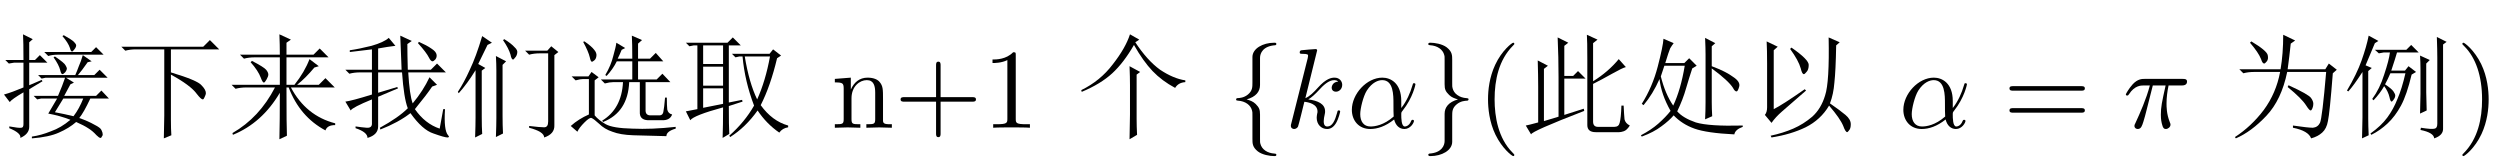 <?xml version='1.0' encoding='UTF-8'?>
<!-- This file was generated by dvisvgm 2.9.1 -->
<svg version='1.1' xmlns='http://www.w3.org/2000/svg' xmlns:xlink='http://www.w3.org/1999/xlink' width='231.579pt' height='14.878pt' viewBox='-15.934 -75.179 231.579 14.878'>
<defs>
<path id='g4-77' d='M5.617 0V-.326C5.071-.326 4.809-.326 4.798-.64V-2.646C4.798-3.549 4.798-3.874 4.473-4.252C4.326-4.431 3.979-4.641 3.37-4.641C2.604-4.641 2.11-4.189 1.816-3.538V-4.641L.336-4.525V-4.2C1.071-4.2 1.155-4.126 1.155-3.612V-.798C1.155-.326 1.039-.326 .336-.326V0L1.522-.032L2.698 0V-.326C1.995-.326 1.879-.326 1.879-.798V-2.73C1.879-3.822 2.625-4.41 3.297-4.41C3.958-4.41 4.074-3.843 4.074-3.244V-.798C4.074-.326 3.958-.326 3.255-.326V0L4.441-.032L5.617 0Z'/>
<path id='g4-82' d='M4.399 0V-.326H4.063C3.118-.326 3.087-.441 3.087-.829V-6.72C3.087-6.972 3.087-6.993 2.845-6.993C2.194-6.321 1.27-6.321 .934-6.321V-5.995C1.144-5.995 1.764-5.995 2.31-6.268V-.829C2.31-.452 2.278-.326 1.333-.326H.997V0C1.365-.032 2.278-.032 2.698-.032S4.032-.032 4.399 0Z'/>
<path id='g4-85' d='M3.475 2.52C3.475 2.488 3.475 2.467 3.297 2.289C1.984 .966 1.648-1.018 1.648-2.625C1.648-4.452 2.047-6.279 3.339-7.591C3.475-7.717 3.475-7.738 3.475-7.77C3.475-7.843 3.433-7.875 3.37-7.875C3.265-7.875 2.32-7.161 1.701-5.827C1.165-4.672 1.039-3.507 1.039-2.625C1.039-1.806 1.155-.535 1.732 .651C2.362 1.942 3.265 2.625 3.37 2.625C3.433 2.625 3.475 2.593 3.475 2.52Z'/>
<path id='g4-86' d='M3.034-2.625C3.034-3.444 2.919-4.714 2.341-5.901C1.711-7.192 .808-7.875 .704-7.875C.64-7.875 .599-7.833 .599-7.77C.599-7.738 .599-7.717 .798-7.528C1.827-6.489 2.425-4.819 2.425-2.625C2.425-.829 2.037 1.018 .735 2.341C.599 2.467 .599 2.488 .599 2.52C.599 2.583 .64 2.625 .704 2.625C.808 2.625 1.753 1.911 2.373 .578C2.908-.578 3.034-1.743 3.034-2.625Z'/>
<path id='g4-89' d='M7.57-2.625C7.57-2.835 7.371-2.835 7.224-2.835H4.294V-5.775C4.294-5.922 4.294-6.121 4.084-6.121S3.874-5.922 3.874-5.775V-2.835H.934C.787-2.835 .588-2.835 .588-2.625S.787-2.415 .934-2.415H3.874V.525C3.874 .672 3.874 .871 4.084 .871S4.294 .672 4.294 .525V-2.415H7.224C7.371-2.415 7.57-2.415 7.57-2.625Z'/>
<path id='g3-1083' d='M.738-7.506H8.326L8.941-8.121L9.803-7.26H5.332V-5.127Q7.793-4.389 8.162-3.937Q8.572-3.527 8.572-3.199Q8.572-3.076 8.449-2.83Q8.367-2.625 8.285-2.625Q8.121-2.625 7.711-3.158Q7.137-3.937 5.332-4.922V-.738Q5.332 .123 5.373 .697L4.676 .984Q4.717-.533 4.717-1.107V-7.26H2.092Q1.559-7.26 1.107-7.137L.738-7.506Z'/>
<path id='g3-1114' d='M4.881 1.066Q4.922-.574 4.922-1.23V-3.937Q4.922-4.676 4.881-5.701L5.865-5.168L5.537-4.922V-.82Q5.537-.123 5.578 .656L4.881 1.066ZM5.783-8.162L5.414-7.916Q6.521-6.234 7.711-5.373Q8.941-4.553 10.049-4.389V-4.225Q9.393-4.184 9.105-3.691Q7.875-4.348 7.014-5.25T5.291-7.67Q4.348-6.029 3.281-5.045T.451-3.322L.41-3.486Q2.174-4.348 3.322-5.865Q4.512-7.383 4.922-8.654L5.783-8.162Z'/>
<path id='g3-1130' d='M2.051-7.998Q3.486-7.137 3.568-6.727Q3.65-6.357 3.486-6.152T3.24-5.947Q3.076-5.947 2.953-6.357Q2.707-6.973 1.928-7.875L2.051-7.998ZM5.004-8.613L6.111-8.08L5.701-7.793Q5.578-6.604 5.414-5.414H8.9L9.229-5.947L9.967-5.373L9.598-5.045Q9.311-1.354 9.146-.615Q9.023 .082 8.613 .451T7.588 .984Q7.342 .287 5.906 0V-.205Q7.301 0 7.752 0Q8.203-.041 8.408-.451T8.982-5.168H5.373Q4.84-2.584 3.445-1.107T.615 .984L.533 .861Q2.051-.123 3.199-1.641Q4.348-3.199 4.717-5.168H2.297Q1.764-5.168 1.312-5.045L.943-5.414H4.758Q5.004-6.85 5.004-8.613ZM5.496-3.937Q7.383-3.076 7.588-2.748Q7.793-2.461 7.793-2.215Q7.793-2.01 7.711-1.805T7.547-1.6Q7.424-1.6 7.137-2.051Q6.727-2.707 5.414-3.773L5.496-3.937Z'/>
<path id='g3-1301' d='M2.42-1.723Q3.24-2.133 5.291-3.568L5.414-3.445Q3.814-2.051 3.199-1.518T2.215-.451L1.6-1.189Q1.805-1.436 1.805-1.887V-5.947Q1.805-7.178 1.764-7.998L2.789-7.506L2.42-7.178V-1.723ZM4.061-7.424Q5.66-6.316 5.66-5.824Q5.66-5.373 5.455-5.168Q5.291-4.963 5.209-4.963Q5.045-4.963 4.922-5.496Q4.717-6.234 3.937-7.301L4.061-7.424ZM7.506-8.367L8.531-7.916L8.203-7.629Q8.162-5.291 8.039-4.184Q7.957-3.117 7.629-2.256Q8.572-1.6 9.064-1.189T9.557-.328Q9.557 .082 9.393 .246Q9.27 .41 9.229 .41Q9.064 .41 8.859-.164Q8.572-.861 7.547-2.051Q6.768-.738 5.373-.041Q4.02 .615 2.215 .902L2.133 .738Q3.281 .492 4.225 .082T5.988-1.025Q6.809-1.764 7.178-2.994Q7.588-4.225 7.506-8.367Z'/>
<path id='g3-1308' d='M4.717-8.203Q5.373-7.793 5.66-7.465Q5.988-7.178 5.906-6.891Q5.865-6.645 5.701-6.48Q5.578-6.316 5.537-6.316Q5.373-6.316 5.291-6.768Q5.127-7.342 4.594-8.121L4.717-8.203ZM6.645-7.137H8.695L9.064-7.547L9.721-7.014L9.352-6.727V-.246Q9.393 .574 8.408 .902Q8.408 .369 7.014 0V-.164Q8.039-.041 8.408-.041T8.777-.574V-6.891H7.998Q7.465-6.891 7.014-6.768L6.645-7.137ZM4.553-1.107Q4.553-.205 4.594 .533L3.937 .861Q3.979-.287 3.979-.902V-5.291Q3.979-5.865 3.937-6.645L4.881-6.152L4.553-5.824V-1.107ZM3.158-7.67Q2.584-6.521 2.297-5.906L2.953-5.537L2.625-5.291V-1.025Q2.625-.041 2.666 .574L2.01 .902Q2.051-.246 2.051-.943V-5.332Q1.271-4.061 .492-3.199L.41-3.322Q.984-4.184 1.518-5.373Q2.092-6.562 2.666-8.49L3.568-7.875L3.158-7.67Z'/>
<path id='g3-1467' d='M6.398-4.922Q5.947-3.035 5.414-2.051T4.184-.41T2.666 .656L2.584 .533Q3.568-.164 4.143-.943T5.086-2.666Q5.496-3.609 5.824-5.045H4.43Q4.184-4.471 3.937-4.02Q4.553-3.609 4.717-3.363T4.881-2.994Q4.881-2.789 4.717-2.584Q4.594-2.42 4.553-2.42Q4.43-2.42 4.348-2.83Q4.225-3.363 3.855-3.855Q3.486-3.199 2.871-2.543L2.748-2.666Q3.445-3.609 3.855-4.922Q4.307-6.275 4.389-6.973H3.814L3.363-6.891L2.994-7.219H5.906L6.357-7.67L7.055-6.973H5.045Q4.922-6.521 4.512-5.291H5.783L6.111-5.701L6.809-5.168L6.398-4.922ZM7.752-3.281Q7.752-2.871 7.793-1.6L7.178-1.312Q7.219-2.666 7.219-3.117V-5.414Q7.219-6.111 7.178-6.686L8.08-6.275L7.752-5.947V-3.281ZM8.777-6.48Q8.777-7.178 8.736-8.408L9.639-7.957L9.311-7.711V.041Q9.352 .697 8.49 .984Q8.449 .451 7.219 .205L7.26 0Q8.285 .164 8.531 .082Q8.777 .041 8.777-.369V-6.48ZM1.805 .984Q1.846-.369 1.846-.943V-5.168Q1.025-3.896 .533-3.363L.41-3.445Q1.312-4.963 1.764-6.234T2.42-8.531L3.322-8.039L2.994-7.834Q2.338-6.275 2.133-5.783L2.707-5.537L2.379-5.25V-.861Q2.379-.164 2.42 .697L1.805 .984Z'/>
<path id='g3-2566' d='M2.133-3.65V-1.846L3.979-2.215V-3.65H2.133ZM4.512-2.01Q4.512-.164 4.553 .574L3.937 .943Q3.979-.205 3.979-1.887Q1.271-1.148 .943-.697L.533-1.518Q1.025-1.6 1.6-1.723V-7.629H1.271L.861-7.547L.533-7.875H4.389L4.881-8.367L5.619-7.629H4.512V-2.338L5.742-2.584L5.783-2.42L4.512-2.01ZM2.133-7.629V-5.906H3.979V-7.629H2.133ZM3.979-5.66H2.133V-3.896H3.979V-5.66ZM4.799-6.85H8.285L8.613-7.26L9.352-6.686L8.982-6.439Q8.367-3.855 7.465-2.092Q8.531-.615 10.008-.205V-.041Q9.475 .041 9.187 .451Q7.998-.369 7.178-1.6Q6.07-.041 4.635 .861L4.553 .738Q5.988-.533 6.85-2.051Q5.988-4.307 5.783-6.604H5.496L5.127-6.521L4.799-6.85ZM5.988-6.604Q6.398-4.143 7.137-2.625Q7.916-4.348 8.326-6.604H5.988Z'/>
<path id='g3-3892' d='M2.789-5.742Q2.625-5.25 2.461-4.758Q2.871-3.117 3.609-2.051Q4.307-3.527 4.676-5.742H2.789ZM5.783-5.742L5.373-5.496Q5.086-4.635 4.799-3.65Q4.512-2.625 3.979-1.518Q4.512-.902 5.701-.492Q6.932-.123 10.049-.205V-.082Q9.352 .164 9.27 .615Q6.727 .492 5.578 .082T3.65-1.148Q3.24-.656 2.502-.123Q1.805 .41 .697 .82L.615 .697Q1.559 .205 2.215-.369Q2.912-.984 3.363-1.559Q2.502-3.076 2.338-4.512Q1.723-3.117 .861-2.092L.697-2.215Q1.682-3.773 2.174-5.66T2.707-8.244L3.65-7.834Q3.486-7.629 3.322-7.342Q3.199-7.055 2.871-5.988H4.635L5.086-6.439L5.783-5.742ZM7.178-5.496V-2.379Q7.178-1.764 7.219-1.066L6.562-.779Q6.604-1.559 6.604-2.379V-6.809Q6.604-7.342 6.562-8.326L7.506-7.834L7.178-7.547V-5.701Q8.49-5.209 9.146-4.717Q9.844-4.266 9.721-3.814T9.475-3.363Q9.311-3.363 9.146-3.691Q8.736-4.348 7.178-5.496Z'/>
<path id='g3-6209' d='M1.436-.123Q1.969-.041 2.461 0Q2.994 .041 2.953-.451V-2.625Q1.148-1.887 .984-1.6L.492-2.42Q1.107-2.502 2.953-3.076V-5.127H1.846Q1.312-5.127 .861-5.004L.492-5.373H2.953V-7.26Q2.01-7.137 .902-7.014V-7.178Q1.764-7.301 2.912-7.588Q4.061-7.916 4.512-8.326L5.127-7.588Q4.43-7.506 3.527-7.342V-5.373H5.701Q5.619-7.67 5.578-8.531L6.645-8.039L6.234-7.752Q6.234-6.809 6.275-5.373H8.408L8.982-5.947L9.803-5.127H6.316Q6.439-3.035 6.727-2.256Q7.711-3.445 8.285-4.676L8.982-3.979L8.531-3.814Q8.039-3.076 6.932-1.723Q7.875-.369 9.229 .082L9.557-1.723H9.721Q9.598 .246 10.008 .697Q10.09 .779 10.09 .861Q10.09 .861 10.049 .861Q10.049 .902 9.967 .902Q9.68 .902 8.654 .533Q7.629 .205 6.521-1.354Q5.414-.492 3.732 .164L3.691 0Q5.414-.943 6.275-1.805Q5.906-2.748 5.742-5.127H3.527V-3.24L5.291-3.773L5.373-3.65L3.527-2.871V-.123Q3.527 .656 2.543 .943Q2.543 .41 1.436 .041V-.123ZM7.301-7.957Q8.039-7.629 8.449-7.342Q8.9-7.055 8.941-6.768Q8.982-6.521 8.818-6.316Q8.654-6.152 8.572-6.152Q8.408-6.152 8.244-6.48Q7.998-6.973 7.219-7.834L7.301-7.957Z'/>
<path id='g3-6613' d='M4.102-7.014H8.449L8.9-7.465L9.598-6.768H5.373Q4.84-6.768 4.471-6.645L4.102-7.014ZM5.086-6.604Q5.988-5.988 6.07-5.783Q6.193-5.578 6.193-5.496Q6.193-5.332 6.029-5.127Q5.865-4.963 5.783-4.963Q5.66-4.963 5.578-5.332Q5.455-5.824 4.963-6.521L5.086-6.604ZM6.521-4.02L5.947-2.953H8.9L9.393-3.445L10.09-2.707H8.367Q7.752-1.395 7.342-.902Q8.162-.615 8.736-.287Q9.311 0 9.393 .205Q9.516 .451 9.516 .615Q9.516 .738 9.434 .82Q9.393 .943 9.311 .943Q9.187 .943 8.941 .697Q8.572 .287 8.162 .041Q7.793-.205 7.055-.533Q6.398 .041 5.455 .451Q4.553 .861 2.953 .984V.82Q3.814 .697 4.717 .328Q5.66 0 6.521-.738Q5.578-1.107 4.471-1.312Q4.881-2.01 5.291-2.707H3.814L3.445-2.625L3.117-2.953H5.373Q5.783-3.896 6.029-4.635H4.225L3.855-4.553L3.527-4.881H6.973Q7.137-5.25 7.301-5.701Q7.506-6.152 7.67-6.727L8.49-6.152L8.121-6.07Q7.547-5.25 7.219-4.881H8.736L9.229-5.373L9.967-4.635H6.111L6.85-4.184L6.521-4.02ZM5.086-1.436Q5.988-1.271 6.809-1.066Q7.342-1.764 7.711-2.707H5.865Q5.496-2.092 5.086-1.436ZM5.906-8.572Q6.645-8.162 6.85-7.957T7.055-7.629Q7.055-7.465 6.891-7.26T6.686-7.055Q6.562-7.055 6.48-7.383Q6.316-7.875 5.783-8.49L5.906-8.572ZM2.707-3.937L3.855-4.43L3.937-4.307L2.707-3.568V-.082Q2.707 .574 1.887 .943Q1.969 .492 .861 .041V-.123Q1.764 .041 1.969 0Q2.174 0 2.174-.328V-3.281Q1.066-2.625 .902-2.379L.369-3.076Q1.107-3.281 2.174-3.732V-6.029H1.312L.82-5.947L.492-6.275H2.174Q2.174-7.957 2.133-8.654L3.035-8.203L2.707-7.916V-6.275H3.24L3.691-6.727L4.389-6.029H2.707V-3.937Z'/>
<path id='g3-7573' d='M4.881 1.066Q4.922-.574 4.922-3.24Q3.281-.451 .574 .656L.533 .492Q3.035-.943 4.471-3.732H1.805Q1.271-3.732 .82-3.609L.451-3.979H4.922V-6.521H2.584Q2.051-6.521 1.6-6.398L1.23-6.768H4.922Q4.922-7.67 4.881-8.654L5.947-8.162L5.537-7.875V-6.768H8.039L8.613-7.342L9.434-6.521H5.537V-3.979H6.275Q7.219-5.168 7.67-6.357L8.531-5.701L8.121-5.578Q7.301-4.594 6.521-3.979H8.531L9.146-4.594L10.008-3.732H5.947Q7.342-1.107 10.049-.41V-.246Q9.311-.246 9.146 .246Q6.768-1.025 5.742-3.732H5.537Q5.537-.041 5.578 .738L4.881 1.066ZM2.338-6.193Q3.445-5.619 3.65-5.373T3.855-4.922Q3.855-4.758 3.691-4.471T3.445-4.184Q3.322-4.184 3.158-4.635Q2.912-5.291 2.215-6.07L2.338-6.193Z'/>
<path id='g3-8596' d='M4.02-1.189L5.824-1.764L5.865-1.559Q.984 .328 .943 .615L.451-.205Q.697-.246 1.6-.492V-3.814Q1.6-4.799 1.559-6.234L2.502-5.742L2.133-5.455V-.615L3.486-1.025Q3.486-2.871 3.486-4.676Q3.486-6.521 3.404-8.367L4.389-7.875L4.02-7.588V-4.799H4.84L5.291-5.25L5.988-4.553H4.02V-1.189ZM6.152-6.316Q6.152-8.08 6.111-8.613L7.096-8.162L6.686-7.834V-4.307Q8.08-5.168 9.064-6.357L9.721-5.619Q9.393-5.537 8.449-5.004T6.686-4.061V-.574Q6.686-.082 7.137-.082H8.654Q9.064-.082 9.146-.451Q9.27-.861 9.311-2.051H9.516Q9.557-1.189 9.598-.779Q9.68-.41 10.09-.205Q9.803 .246 9.516 .328Q9.27 .41 9.105 .41H6.932Q6.152 .41 6.152-.246V-6.316Z'/>
<path id='g3-17977' d='M4.594-7.875L5.414-7.383L5.086-7.219Q4.922-6.809 4.717-6.398H6.07Q6.07-7.834 6.029-8.531L6.973-8.121L6.604-7.793V-6.398H7.711L8.244-6.932L8.941-6.152H6.604V-4.471H8.326L8.859-5.004L9.598-4.225H7.301V-1.682Q7.26-1.107 7.834-1.148H8.49Q8.859-1.107 8.941-1.436Q9.023-1.805 9.105-2.789H9.27Q9.27-2.051 9.311-1.682Q9.393-1.312 9.762-1.23Q9.557-.656 8.777-.697H7.506Q6.727-.738 6.768-1.477V-4.225H5.783Q5.66-1.436 3.363-.533L3.281-.656Q5.086-1.764 5.209-4.225H4.307Q3.979-4.225 3.527-4.102L3.158-4.471H6.07V-6.152H4.635Q4.266-5.414 3.691-4.799L3.568-4.881Q4.102-5.783 4.307-6.645Q4.553-7.506 4.594-7.875ZM2.584-1.148Q2.953-.697 3.609-.328T6.07 .082Q7.875 .164 10.09-.082V.082Q9.229 .328 9.229 .779Q7.342 .738 6.152 .697T4.225 .369Q3.486 .123 2.994-.369Q2.502-.82 2.297-.902Q2.133-.984 1.641-.492T.984 .369L.369-.164Q1.107-.82 2.051-1.23V-4.512H1.518Q1.271-4.512 .82-4.389L.451-4.758H2.01L2.297-5.168L2.953-4.676L2.584-4.389V-1.148ZM1.518-7.957L1.641-7.998Q2.297-7.547 2.543-7.219Q2.789-6.932 2.748-6.645T2.543-6.234T2.338-6.111Q2.215-6.111 2.133-6.521Q2.01-7.055 1.518-7.957Z'/>
<path id='g2-11' d='M5.008-2.478C5.008-4.126 4.032-4.641 3.255-4.641C1.816-4.641 .43-3.139 .43-1.659C.43-.682 1.06 .116 2.131 .116C2.793 .116 3.549-.126 4.347-.766C4.483-.21 4.83 .116 5.302 .116C5.859 .116 6.184-.462 6.184-.63C6.184-.704 6.121-.735 6.058-.735C5.985-.735 5.953-.704 5.922-.63C5.733-.116 5.355-.116 5.334-.116C5.008-.116 5.008-.934 5.008-1.186C5.008-1.407 5.008-1.428 5.113-1.554C6.1-2.793 6.321-4.011 6.321-4.021C6.321-4.042 6.31-4.126 6.195-4.126C6.09-4.126 6.09-4.095 6.037-3.906C5.848-3.244 5.502-2.446 5.008-1.827V-2.478ZM4.305-1.039C3.381-.231 2.572-.116 2.152-.116C1.522-.116 1.207-.588 1.207-1.26C1.207-1.774 1.48-2.908 1.816-3.444C2.31-4.21 2.877-4.41 3.244-4.41C4.284-4.41 4.284-3.034 4.284-2.215C4.284-1.827 4.284-1.218 4.305-1.039Z'/>
<path id='g2-25' d='M2.782-3.916H3.969C3.622-2.362 3.528-1.911 3.528-1.207C3.528-1.05 3.528-.766 3.612-.409C3.717 .052 3.832 .116 3.99 .116C4.2 .116 4.42-.073 4.42-.283C4.42-.346 4.42-.367 4.357-.514C4.053-1.27 4.053-1.953 4.053-2.247C4.053-2.803 4.126-3.37 4.242-3.916H5.439C5.575-3.916 5.953-3.916 5.953-4.273C5.953-4.525 5.733-4.525 5.533-4.525H2.016C1.785-4.525 1.386-4.525 .924-4.032C.556-3.622 .283-3.139 .283-3.087C.283-3.076 .283-2.982 .409-2.982C.493-2.982 .514-3.024 .578-3.108C1.092-3.916 1.701-3.916 1.911-3.916H2.509C2.173-2.646 1.606-1.375 1.165-.42C1.081-.263 1.081-.241 1.081-.168C1.081 .032 1.249 .116 1.386 .116C1.701 .116 1.785-.178 1.911-.567C2.058-1.05 2.058-1.071 2.194-1.596L2.782-3.916Z'/>
<path id='g2-107' d='M3.013-7.171C3.013-7.182 3.013-7.287 2.877-7.287C2.635-7.287 1.869-7.203 1.596-7.182C1.512-7.171 1.396-7.161 1.396-6.972C1.396-6.846 1.491-6.846 1.648-6.846C2.152-6.846 2.173-6.772 2.173-6.667L2.142-6.457L.62-.409C.578-.263 .578-.241 .578-.178C.578 .063 .787 .116 .882 .116C1.018 .116 1.176 .021 1.239-.105C1.291-.2 1.764-2.142 1.827-2.404C2.184-2.373 3.045-2.205 3.045-1.512C3.045-1.438 3.045-1.396 3.013-1.291C2.992-1.165 2.971-1.039 2.971-.924C2.971-.304 3.391 .116 3.937 .116C4.252 .116 4.536-.052 4.767-.441C5.029-.903 5.145-1.48 5.145-1.501C5.145-1.606 5.05-1.606 5.019-1.606C4.914-1.606 4.903-1.564 4.872-1.417C4.662-.651 4.42-.116 3.958-.116C3.759-.116 3.622-.231 3.622-.609C3.622-.787 3.664-1.029 3.706-1.197C3.748-1.375 3.748-1.417 3.748-1.522C3.748-2.205 3.087-2.509 2.194-2.625C2.52-2.814 2.856-3.15 3.097-3.402C3.601-3.958 4.084-4.41 4.599-4.41C4.662-4.41 4.672-4.41 4.693-4.399C4.819-4.378 4.83-4.378 4.914-4.315C4.935-4.305 4.935-4.294 4.956-4.273C4.452-4.242 4.357-3.832 4.357-3.706C4.357-3.538 4.473-3.339 4.756-3.339C5.029-3.339 5.334-3.57 5.334-3.979C5.334-4.294 5.092-4.641 4.62-4.641C4.326-4.641 3.843-4.557 3.087-3.717C2.73-3.318 2.32-2.898 1.921-2.74L3.013-7.171Z'/>
<path id='g1-102' d='M2.971-6.478C2.971-6.898 3.244-7.57 4.389-7.644C4.441-7.654 4.483-7.696 4.483-7.759C4.483-7.875 4.399-7.875 4.284-7.875C3.234-7.875 2.278-7.339 2.268-6.562V-4.168C2.268-3.759 2.268-3.423 1.848-3.076C1.48-2.772 1.081-2.751 .85-2.74C.798-2.73 .756-2.688 .756-2.625C.756-2.52 .819-2.52 .924-2.509C1.617-2.467 2.121-2.089 2.236-1.575C2.268-1.459 2.268-1.438 2.268-1.06V1.018C2.268 1.459 2.268 1.795 2.772 2.194C3.181 2.509 3.874 2.625 4.284 2.625C4.399 2.625 4.483 2.625 4.483 2.509C4.483 2.404 4.42 2.404 4.315 2.394C3.654 2.352 3.139 2.016 3.003 1.48C2.971 1.386 2.971 1.365 2.971 .987V-1.218C2.971-1.701 2.887-1.879 2.551-2.215C2.331-2.436 2.026-2.541 1.732-2.625C2.593-2.866 2.971-3.349 2.971-3.958V-6.478Z'/>
<path id='g1-103' d='M2.268 1.228C2.268 1.648 1.995 2.32 .85 2.394C.798 2.404 .756 2.446 .756 2.509C.756 2.625 .871 2.625 .966 2.625C1.984 2.625 2.961 2.11 2.971 1.312V-1.081C2.971-1.491 2.971-1.827 3.391-2.173C3.759-2.478 4.158-2.499 4.389-2.509C4.441-2.52 4.483-2.562 4.483-2.625C4.483-2.73 4.42-2.73 4.315-2.74C3.622-2.782 3.118-3.16 3.003-3.675C2.971-3.79 2.971-3.811 2.971-4.189V-6.268C2.971-6.709 2.971-7.045 2.467-7.444C2.047-7.77 1.323-7.875 .966-7.875C.871-7.875 .756-7.875 .756-7.759C.756-7.654 .819-7.654 .924-7.644C1.585-7.602 2.1-7.266 2.236-6.73C2.268-6.636 2.268-6.615 2.268-6.237V-4.032C2.268-3.549 2.352-3.37 2.688-3.034C2.908-2.814 3.213-2.709 3.507-2.625C2.646-2.383 2.268-1.9 2.268-1.291V1.228Z'/>
<path id='g0-61' d='M7.213-3.433C7.371-3.433 7.57-3.433 7.57-3.643S7.371-3.853 7.224-3.853H.934C.787-3.853 .588-3.853 .588-3.643S.787-3.433 .945-3.433H7.213ZM7.224-1.396C7.371-1.396 7.57-1.396 7.57-1.606S7.371-1.816 7.213-1.816H.945C.787-1.816 .588-1.816 .588-1.606S.787-1.396 .934-1.396H7.224Z'/>
</defs>
<g id='page1'>
<use x='-15.934' y='-63.346' xlink:href='#g3-6613'/>
<use x='-5.434' y='-63.346' xlink:href='#g3-1083'/>
<use x='5.066' y='-63.346' xlink:href='#g3-7573'/>
<use x='15.566' y='-63.346' xlink:href='#g3-6209'/>
<use x='26.066' y='-63.346' xlink:href='#g3-1308'/>
<use x='36.566' y='-63.346' xlink:href='#g3-17977'/>
<use x='47.066' y='-63.346' xlink:href='#g3-2566'/>
<use x='61.063' y='-63.346' xlink:href='#g4-77'/>
<use x='66.901' y='-63.346' xlink:href='#g4-89'/>
<use x='75.07' y='-63.346' xlink:href='#g4-82'/>
<use x='83.816' y='-63.346' xlink:href='#g3-1114'/>
<use x='97.813' y='-63.346' xlink:href='#g1-102'/>
<use x='103.063' y='-63.346' xlink:href='#g2-107'/>
<use x='108.86' y='-63.346' xlink:href='#g2-11'/>
<use x='115.615' y='-63.346' xlink:href='#g1-103'/>
<use x='120.865' y='-63.346' xlink:href='#g4-85'/>
<use x='124.95' y='-63.346' xlink:href='#g3-8596'/>
<use x='135.45' y='-63.346' xlink:href='#g3-3892'/>
<use x='145.95' y='-63.346' xlink:href='#g3-1301'/>
<use x='159.946' y='-63.346' xlink:href='#g2-11'/>
<use x='169.619' y='-63.346' xlink:href='#g0-61'/>
<use x='180.702' y='-63.346' xlink:href='#g2-25'/>
<use x='190.56' y='-63.346' xlink:href='#g3-1130'/>
<use x='201.06' y='-63.346' xlink:href='#g3-1467'/>
<use x='211.56' y='-63.346' xlink:href='#g4-86'/>
</g>
</svg>